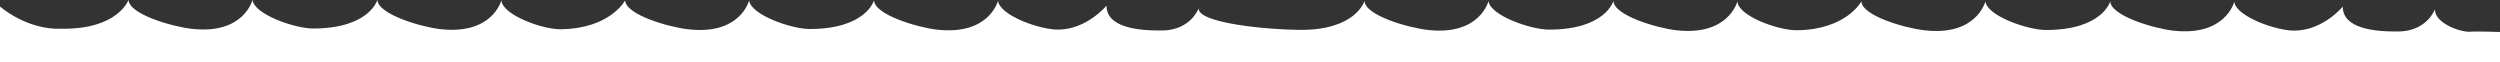 <?xml version="1.0" encoding="utf-8"?>
<!-- Generator: Adobe Illustrator 18.0.0, SVG Export Plug-In . SVG Version: 6.00 Build 0)  -->
<!DOCTYPE svg PUBLIC "-//W3C//DTD SVG 1.1//EN" "http://www.w3.org/Graphics/SVG/1.1/DTD/svg11.dtd">
<svg version="1.1" id="Layer_2" xmlns="http://www.w3.org/2000/svg" xmlns:xlink="http://www.w3.org/1999/xlink" x="0px" y="0px"
	 viewBox="0 73.8 2000 50" enable-background="new 0 73.8 2000 50" xml:space="preserve">
<rect x="0" y="73.8" width="2000" height="50" fill="#333333" stroke="none"/>
<path fill="#FFFFFF" d="M0,79v44.8h2000V99.4c0,0-18.6-0.7-24.2-0.2c-6.2,0.5-27.9-6.2-27.9-17.9c0,0-6.2,17.4-29.1,17.7
	c-19.8,0.2-44.6-2.5-44.6-19.9c0,0-15.5,18.9-38.4,19.2c-14.9,0.2-47.1-11.4-48.4-23.1c0,0-6.8,27.9-49,23.1
	c-14.9-1.7-49.6-11.7-50.2-23.4c0,0-6.2,22.9-51.5,22.9l0,0c-14.3,0-47.1-11.2-48.4-22.9c0,0-6.8,28.1-49,23.1
	c-14.9-1.7-49.6-11.4-50.2-23.1c0,0-11.8,22.6-51.5,23.1c-14.9,0.2-47.1-11.4-47.7-23.1c0,0-6.8,27.9-49,23.1
	c-14.9-1.7-49.6-11.7-50.2-23.4c0,0-6.2,22.9-51.5,22.9l0,0c-14.3,0-47.1-11.2-48.4-22.9c0,0-6.8,28.1-49,23.1
	c-14.9-1.7-49.6-11.4-50.2-23.1c0,0-6.8,23.6-52.1,23.1c-26.7-0.2-81.2-5.5-80.6-17.2c0,0-6.2,17.4-29.1,17.7
	c-19.8,0.2-44.6-2.5-44.6-19.9c0,0-15.5,18.9-38.4,19.2c-14.9,0.2-47.1-11.4-48.4-23.1c0,0-6.8,27.9-49,23.1
	c-14.9-1.7-49.6-11.7-50.2-23.4c0,0-6.2,22.9-51.5,22.9l0,0c-14.3,0-47.1-11.2-48.4-22.9c0,0-6.8,28.1-49,23.1
	c-14.9-1.7-49.6-11.4-50.2-23.1c0,0-11.8,22.6-51.5,23.1C434,97.4,401.7,85.7,401.1,74c0,0-6.8,27.9-49,23.1
	c-14.9-1.7-49.6-11.7-50.2-23.4c0,0-6.2,22.9-51.5,22.9l0,0c-14.3,0-47.1-11.2-48.4-22.9c0,0-6.8,28.1-49,23.1
	c-14.9-1.7-49.6-11.4-50.2-23.1c0,0-8.1,23.6-53.3,23.1C21.1,97.9,0,79,0,79"/>
</svg>
